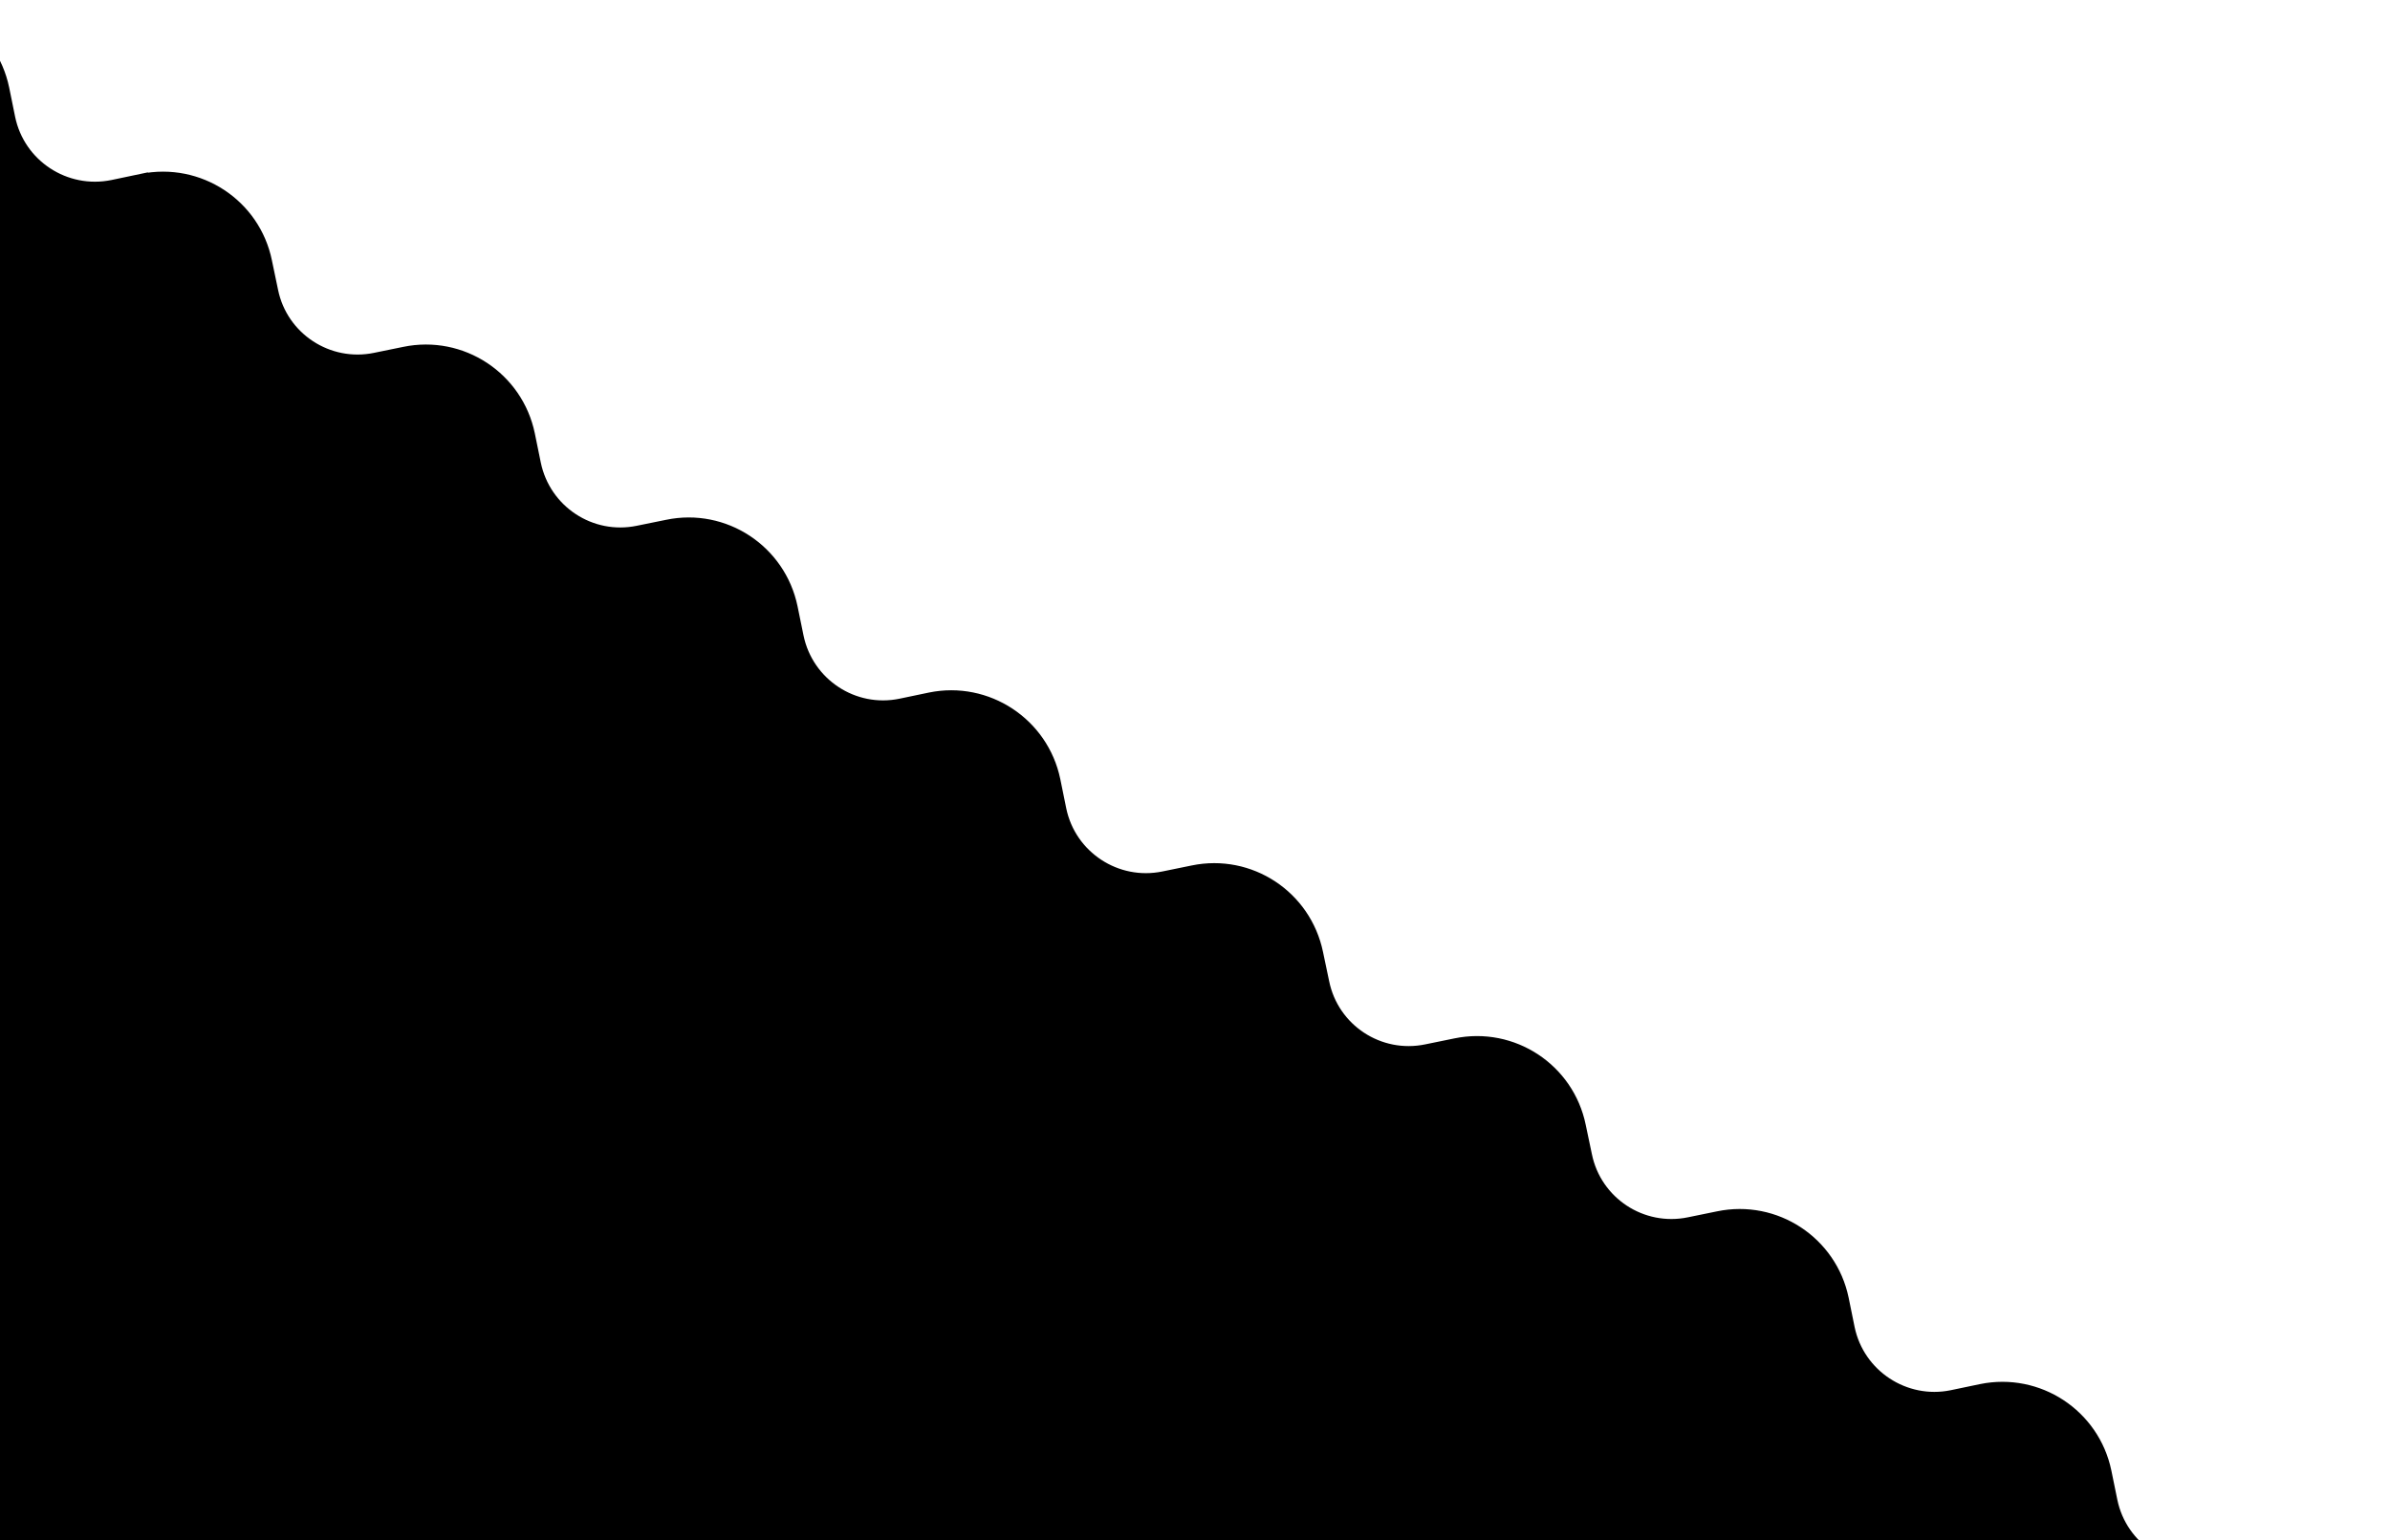 <svg version="1.2" xmlns="http://www.w3.org/2000/svg" viewBox="0 0 1440 928" width="1440" height="928">
	<title>image-svg</title>
	<style>
		.s0 { fill: #000000;stroke: #000000;stroke-linecap: round;stroke-width: 18 } 
	</style>
	<path id="Layer" class="s0" d="m86.5 113.6l-17.6 3.7c-31.4 6.4-62.1-13.7-68.6-45.1l-3.6-17.7c-6.5-31.3-37.1-51.5-68.5-45l-17.7 3.6c-31.3 6.5-62-13.7-68.5-45.1l-3.6-17.6c-6.5-31.4-37.2-51.6-68.5-45.1l-36 7.4c-23.3 4.8-41.2 23.2-45.4 46.6l-104.1 580.5c-3.3 18.2 2.3 36.9 15 50.2l932.3 980.1c17.3 18.2 44.4 23.2 67.1 12.4l953.1-455.9c16.6-8 26.1-25.9 23.2-44.1-3.8-23.5-26.3-39-49.5-34.2l-31.8 6.5c-31.4 6.5-62.1-13.7-68.6-45.1l-3.6-17.6c-6.5-31.4-37.1-51.6-68.5-45.1l-17.7 3.6c-31.3 6.5-62-13.7-68.5-45.1l-3.6-17.6c-6.5-31.4-37.2-51.5-68.5-45.1l-17.7 3.7c-31.3 6.4-62-13.8-68.5-45.1l-3.6-17.7c-6.5-31.3-37.2-51.5-68.6-45l-17.6 3.6c-31.4 6.5-62.1-13.7-68.5-45.1l-3.7-17.6c-6.4-31.4-37.1-51.6-68.5-45.1l-17.6 3.6c-31.4 6.5-62.1-13.7-68.5-45.1l-3.7-17.6c-6.5-31.4-37.1-51.6-68.5-45.1l-17.6 3.6c-31.4 6.5-62.1-13.7-68.6-45l-3.6-17.7c-6.5-31.3-37.2-51.5-68.5-45.1l-17.7 3.7c-31.3 6.5-62-13.7-68.5-45.1l-3.6-17.6c-6.5-31.4-37.2-51.6-68.5-45.1l-17.7 3.6c-31.4 6.5-62-13.7-68.5-45.1l-3.6-17.6c-6.5-31.4-37.2-51.6-68.6-45.1l-17.6 3.6c-31.4 6.5-62.1-13.7-68.5-45l-3.7-17.7c-6.4-31.4-37.1-51.5-68.5-45.1z"/>
</svg>